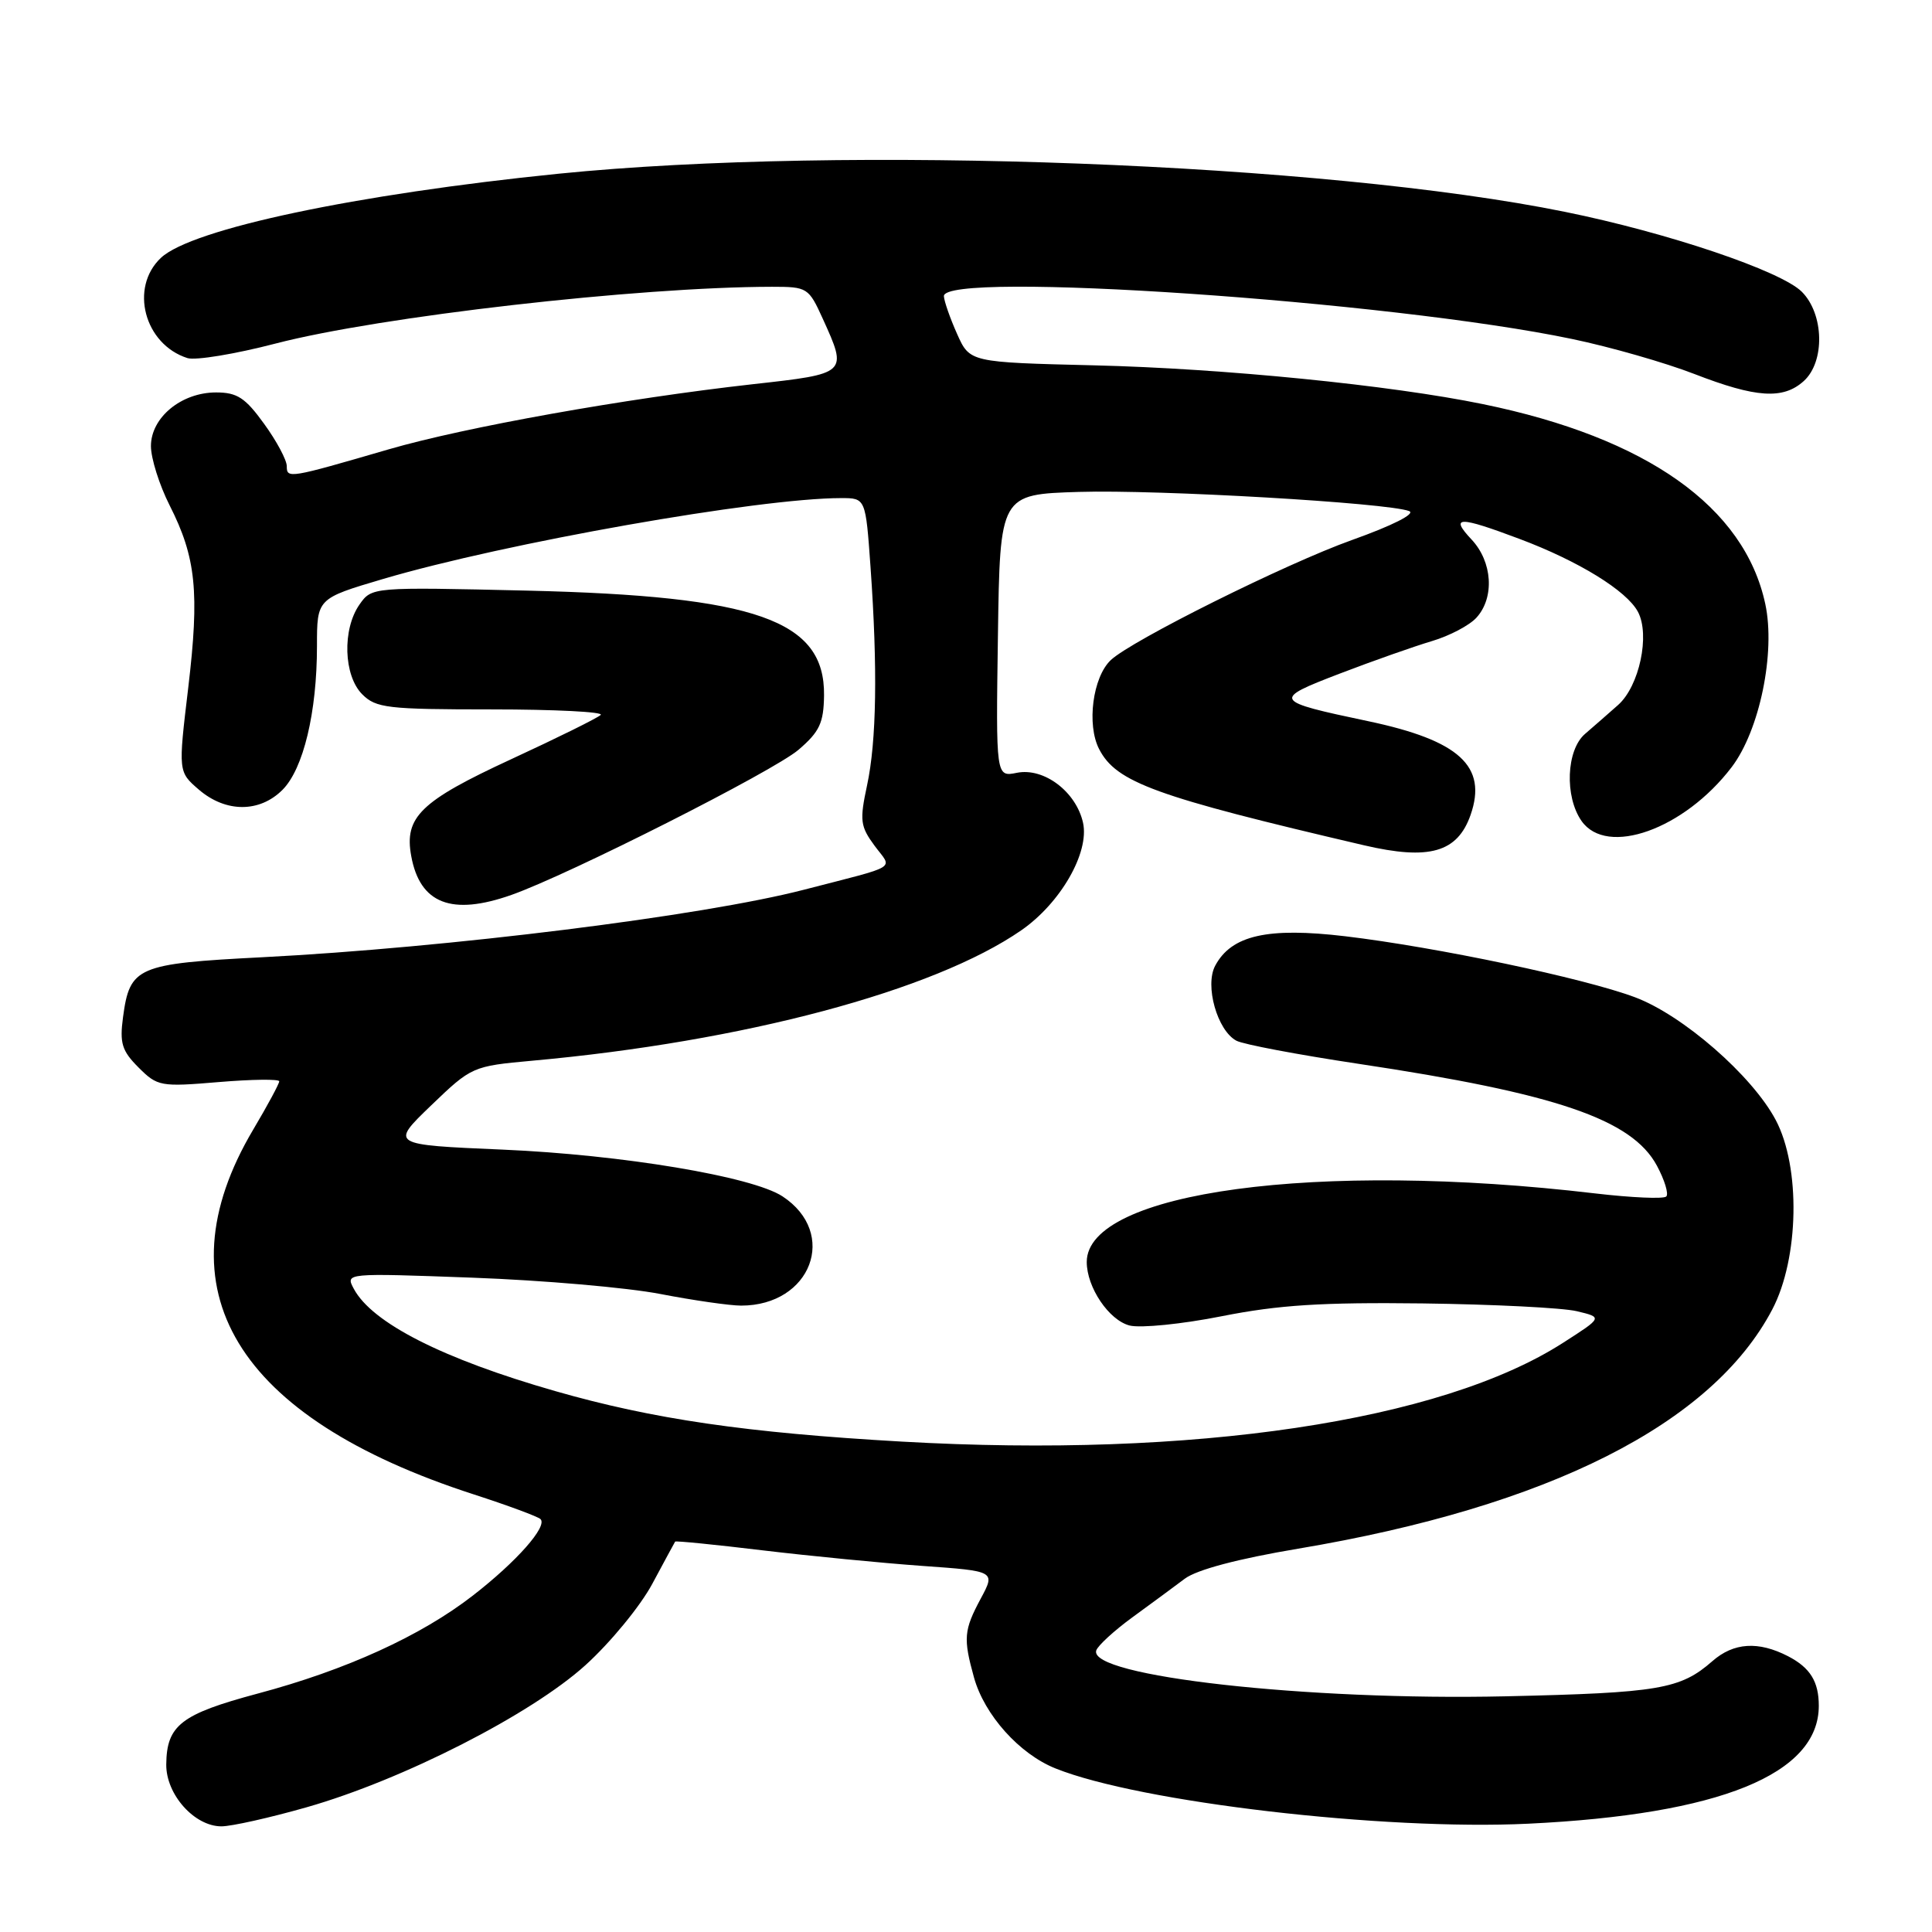 <?xml version="1.0" encoding="UTF-8" standalone="no"?>
<!DOCTYPE svg PUBLIC "-//W3C//DTD SVG 1.1//EN" "http://www.w3.org/Graphics/SVG/1.1/DTD/svg11.dtd" >
<svg xmlns="http://www.w3.org/2000/svg" xmlns:xlink="http://www.w3.org/1999/xlink" version="1.1" viewBox="0 0 256 256">
 <g >
 <path fill="currentColor"
d=" M 40.64 239.47 C 53.37 235.84 70.36 227.18 77.59 220.63 C 80.87 217.66 84.85 212.82 86.43 209.87 C 88.01 206.92 89.38 204.40 89.46 204.27 C 89.55 204.15 94.77 204.67 101.06 205.43 C 107.35 206.18 116.87 207.11 122.20 207.49 C 131.91 208.18 131.91 208.18 129.95 211.83 C 127.71 216.01 127.62 217.09 129.06 222.28 C 130.44 227.24 135.08 232.42 139.87 234.33 C 151.05 238.81 183.29 242.57 202.50 241.65 C 227.85 240.43 241.00 235.10 241.00 226.03 C 241.00 222.82 239.86 220.98 236.93 219.46 C 232.99 217.43 229.72 217.64 226.90 220.11 C 222.65 223.83 219.85 224.31 199.50 224.77 C 173.21 225.36 144.14 222.11 145.26 218.69 C 145.48 218.04 147.65 216.05 150.08 214.28 C 152.51 212.51 155.62 210.22 157.00 209.18 C 158.60 207.99 164.02 206.55 172.00 205.21 C 205.17 199.64 226.88 188.69 234.84 173.50 C 238.39 166.73 238.61 154.65 235.29 148.40 C 232.17 142.52 222.98 134.51 216.64 132.14 C 209.89 129.61 190.35 125.50 178.26 124.06 C 167.97 122.84 163.18 123.92 161.02 127.96 C 159.61 130.60 161.30 136.56 163.83 137.90 C 164.75 138.39 172.03 139.76 180.00 140.96 C 206.20 144.89 216.24 148.31 219.55 154.46 C 220.57 156.36 221.13 158.20 220.79 158.54 C 220.45 158.89 216.19 158.70 211.33 158.13 C 174.57 153.79 144.00 157.92 144.00 167.22 C 144.00 170.59 146.95 174.95 149.69 175.64 C 151.15 176.00 156.65 175.45 161.92 174.40 C 169.44 172.91 175.15 172.55 188.50 172.71 C 197.85 172.83 207.05 173.29 208.93 173.74 C 212.37 174.56 212.37 174.56 207.11 177.93 C 190.91 188.33 158.13 193.22 119.50 191.02 C 98.89 189.85 86.52 188.04 73.58 184.33 C 58.67 180.06 49.30 175.30 46.88 170.77 C 45.76 168.68 45.76 168.68 62.63 169.30 C 71.91 169.64 83.10 170.61 87.50 171.46 C 91.90 172.31 96.72 173.00 98.20 173.00 C 107.49 173.00 111.12 163.40 103.68 158.52 C 99.66 155.89 82.40 153.01 66.60 152.33 C 51.71 151.69 51.71 151.69 57.12 146.48 C 62.48 141.33 62.61 141.27 70.52 140.55 C 98.51 138.02 123.71 131.30 135.31 123.28 C 140.52 119.68 144.37 112.98 143.51 109.03 C 142.60 104.91 138.33 101.68 134.74 102.40 C 131.96 102.96 131.96 102.96 132.23 84.23 C 132.50 65.50 132.50 65.50 143.00 65.18 C 153.50 64.86 183.86 66.62 186.72 67.72 C 187.62 68.07 184.51 69.64 179.13 71.56 C 170.39 74.68 149.92 84.87 147.18 87.47 C 144.79 89.73 143.97 96.03 145.64 99.26 C 147.92 103.68 153.05 105.54 180.76 112.01 C 189.39 114.02 193.12 112.95 194.86 107.98 C 197.11 101.53 193.37 98.11 181.29 95.56 C 168.63 92.89 168.52 92.71 177.54 89.25 C 181.92 87.57 187.41 85.64 189.73 84.95 C 192.06 84.26 194.73 82.86 195.65 81.83 C 198.06 79.17 197.76 74.44 194.99 71.49 C 192.07 68.38 193.27 68.37 201.35 71.41 C 209.18 74.35 215.54 78.27 217.03 81.06 C 218.67 84.12 217.22 90.92 214.41 93.41 C 213.11 94.56 211.14 96.29 210.02 97.25 C 207.54 99.39 207.30 105.55 209.56 108.78 C 212.91 113.56 223.16 109.90 229.44 101.67 C 233.16 96.80 235.29 86.46 233.91 80.03 C 231.15 67.17 218.21 58.00 196.50 53.55 C 184.26 51.03 162.04 48.82 145.00 48.41 C 128.50 48.01 128.50 48.01 126.82 44.25 C 125.90 42.19 125.11 39.94 125.07 39.25 C 124.87 35.84 184.26 39.88 208.32 44.92 C 213.37 45.97 220.65 48.06 224.50 49.55 C 232.70 52.73 236.28 52.96 239.01 50.49 C 241.84 47.93 241.70 41.61 238.75 38.66 C 235.99 35.90 220.97 30.83 207.36 28.07 C 175.49 21.59 112.03 19.19 74.00 23.02 C 47.18 25.73 25.41 30.33 21.33 34.16 C 17.13 38.10 19.12 45.63 24.84 47.45 C 25.90 47.78 31.15 46.92 36.52 45.52 C 50.34 41.93 84.56 38.02 102.30 38.00 C 106.98 38.00 107.15 38.11 109.03 42.25 C 112.33 49.52 112.34 49.51 99.75 50.91 C 82.86 52.80 61.61 56.60 51.50 59.54 C 38.28 63.39 38.00 63.44 38.00 61.77 C 38.00 60.96 36.65 58.43 34.99 56.15 C 32.50 52.70 31.42 52.00 28.63 52.00 C 24.03 52.00 20.00 55.32 20.00 59.11 C 20.00 60.73 21.11 64.26 22.47 66.95 C 25.98 73.86 26.45 78.47 24.94 91.15 C 23.61 102.27 23.61 102.27 26.36 104.64 C 29.92 107.69 34.39 107.70 37.43 104.66 C 40.20 101.89 42.00 94.39 42.00 85.61 C 42.00 79.31 42.00 79.31 50.75 76.72 C 66.94 71.94 100.57 66.00 111.46 66.00 C 114.70 66.00 114.70 66.00 115.35 75.15 C 116.30 88.54 116.15 98.21 114.89 104.06 C 113.89 108.73 113.99 109.49 115.89 112.07 C 118.25 115.26 119.37 114.57 106.50 117.90 C 93.08 121.37 59.41 125.57 34.74 126.84 C 18.14 127.69 17.20 128.10 16.30 134.79 C 15.84 138.23 16.15 139.24 18.36 141.45 C 20.86 143.95 21.26 144.03 28.98 143.38 C 33.39 143.01 37.00 142.97 37.00 143.28 C 37.00 143.60 35.45 146.48 33.55 149.68 C 20.99 170.85 31.25 187.82 62.76 198.01 C 67.30 199.48 71.29 200.96 71.62 201.29 C 72.58 202.25 68.46 206.92 62.67 211.41 C 55.78 216.76 45.85 221.29 34.14 224.41 C 23.99 227.13 22.08 228.60 22.03 233.80 C 21.99 237.77 25.76 242.00 29.34 242.00 C 30.68 242.00 35.76 240.86 40.64 239.47 Z  M 67.77 118.58 C 75.39 115.89 102.51 102.18 105.82 99.34 C 108.60 96.95 109.14 95.80 109.19 92.14 C 109.31 82.18 100.24 78.98 69.88 78.26 C 49.27 77.78 49.27 77.78 47.63 80.11 C 45.34 83.39 45.52 89.52 48.00 92.00 C 49.82 93.82 51.33 94.00 65.17 94.00 C 73.51 94.00 80.01 94.33 79.60 94.73 C 79.20 95.13 73.84 97.78 67.69 100.62 C 55.73 106.15 53.54 108.27 54.49 113.43 C 55.64 119.75 59.85 121.38 67.77 118.58 Z "/>
</g>
</svg>